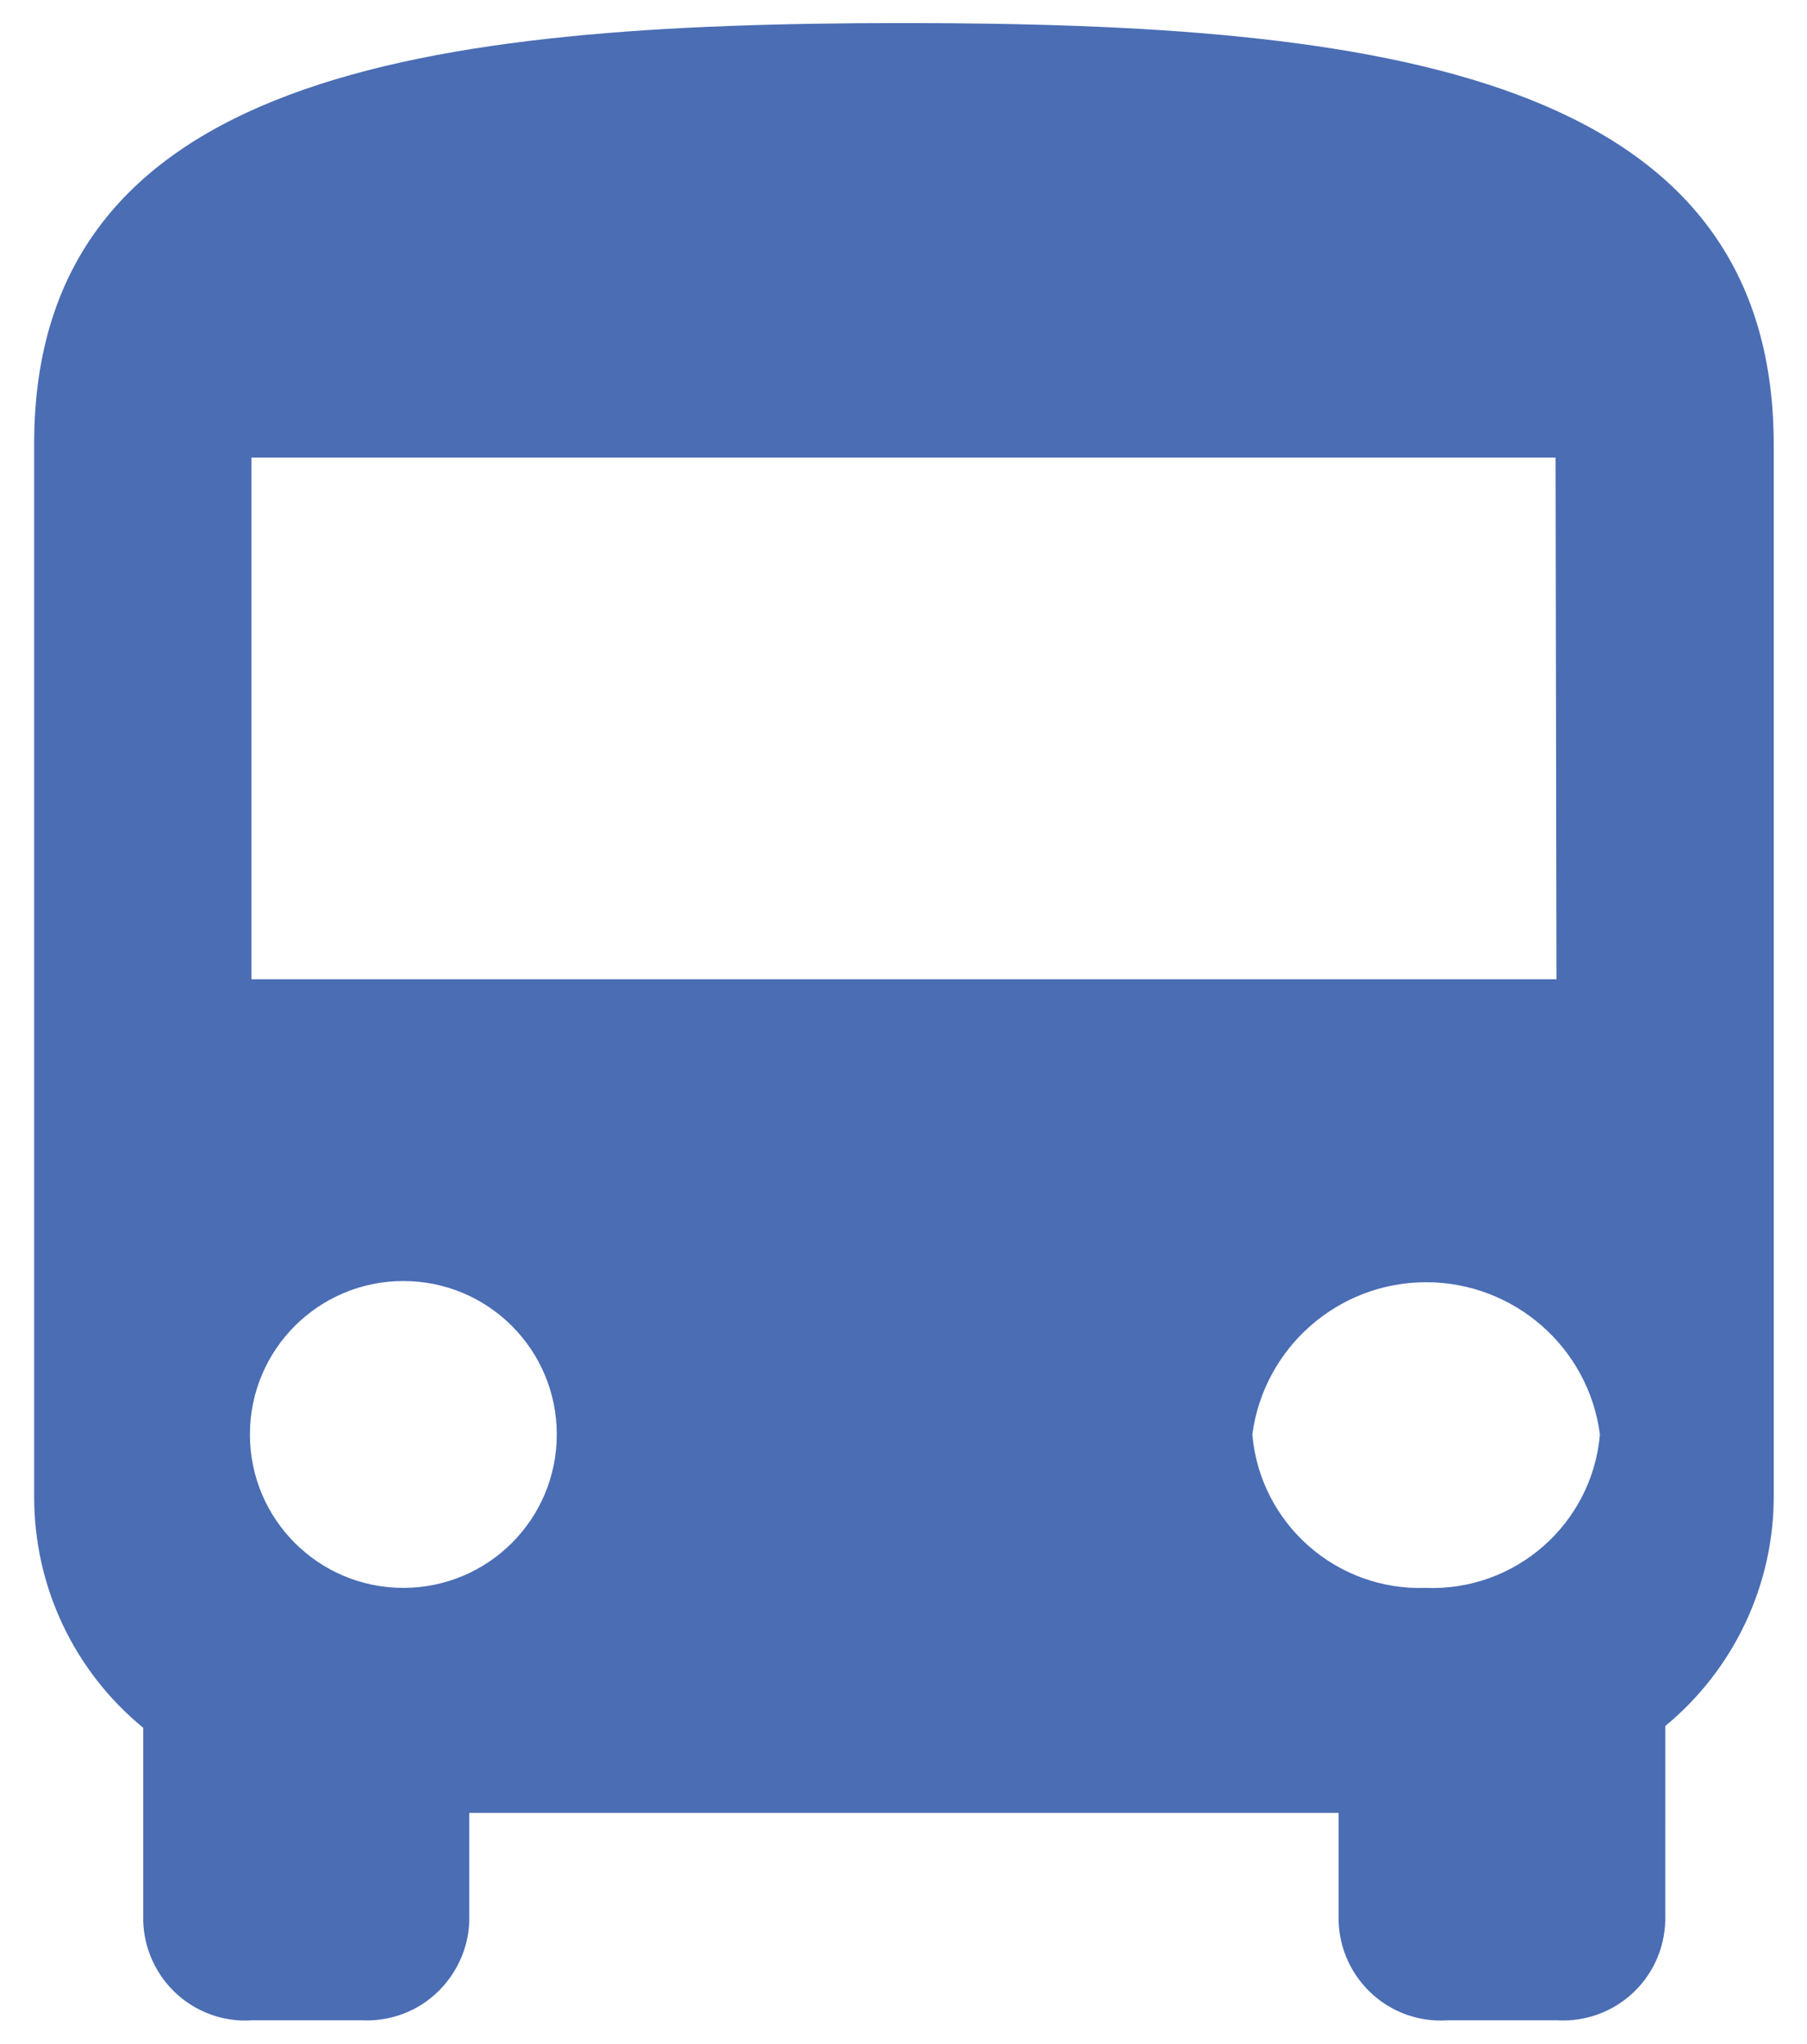 <?xml version="1.0" encoding="utf-8"?>
<!-- Generator: Adobe Illustrator 21.0.0, SVG Export Plug-In . SVG Version: 6.00 Build 0)  -->
<svg version="1.1" id="图层_1" xmlns="http://www.w3.org/2000/svg" xmlns:xlink="http://www.w3.org/1999/xlink" x="0px" y="0px"
	 width="603px" height="682px" viewBox="0 0 603 682" style="enable-background:new 0 0 603 682;" xml:space="preserve">
<style type="text/css">
	.st0{fill:#4A6DB4;}
</style>
<g>
	<g>
		<path class="st0" d="M11.4,499.3c-0.1,29.9,13.2,58.3,36.4,77.3v62.5c-0.3,9.6,3.5,18.9,10.4,25.6c6.9,6.7,16.4,10.2,26,9.5h36.4
			c9.6,0.5,18.9-3,25.7-9.7c6.8-6.7,10.6-15.9,10.3-25.5V605h290.1v34.1c-0.3,9.6,3.5,18.9,10.4,25.6c6.9,6.7,16.4,10.2,26,9.5h36.4
			c9.6,0.6,19-2.9,25.9-9.6c6.9-6.7,10.6-16,10.3-25.6V576c22.9-18.9,36.2-47,36.2-76.6V148.1C591.6,24.7,461.1,7.7,301.5,7.7
			C141.9,7.7,11.4,24.7,11.4,148.1V499.3z M134.6,529.9c-28.3,0-51.2-22.9-51.2-51.2c0-28.3,22.9-51.2,51.2-51.2
			c28.3,0,51.2,22.9,51.2,51.2C185.8,507,162.9,529.9,134.6,529.9L134.6,529.9z M475.9,529.9c-29.9,1.1-55.4-21.4-58-51.2
			c3.9-29.1,28.7-50.8,58-50.8c29.3,0,54.2,21.7,58,50.8c-2.6,29.9-28.3,52.5-58.4,51.2H475.9z M519.4,326.8H83.9V152.7h435.2
			L519.4,326.8z M519.4,326.8"/>
	</g>
</g>
</svg>

